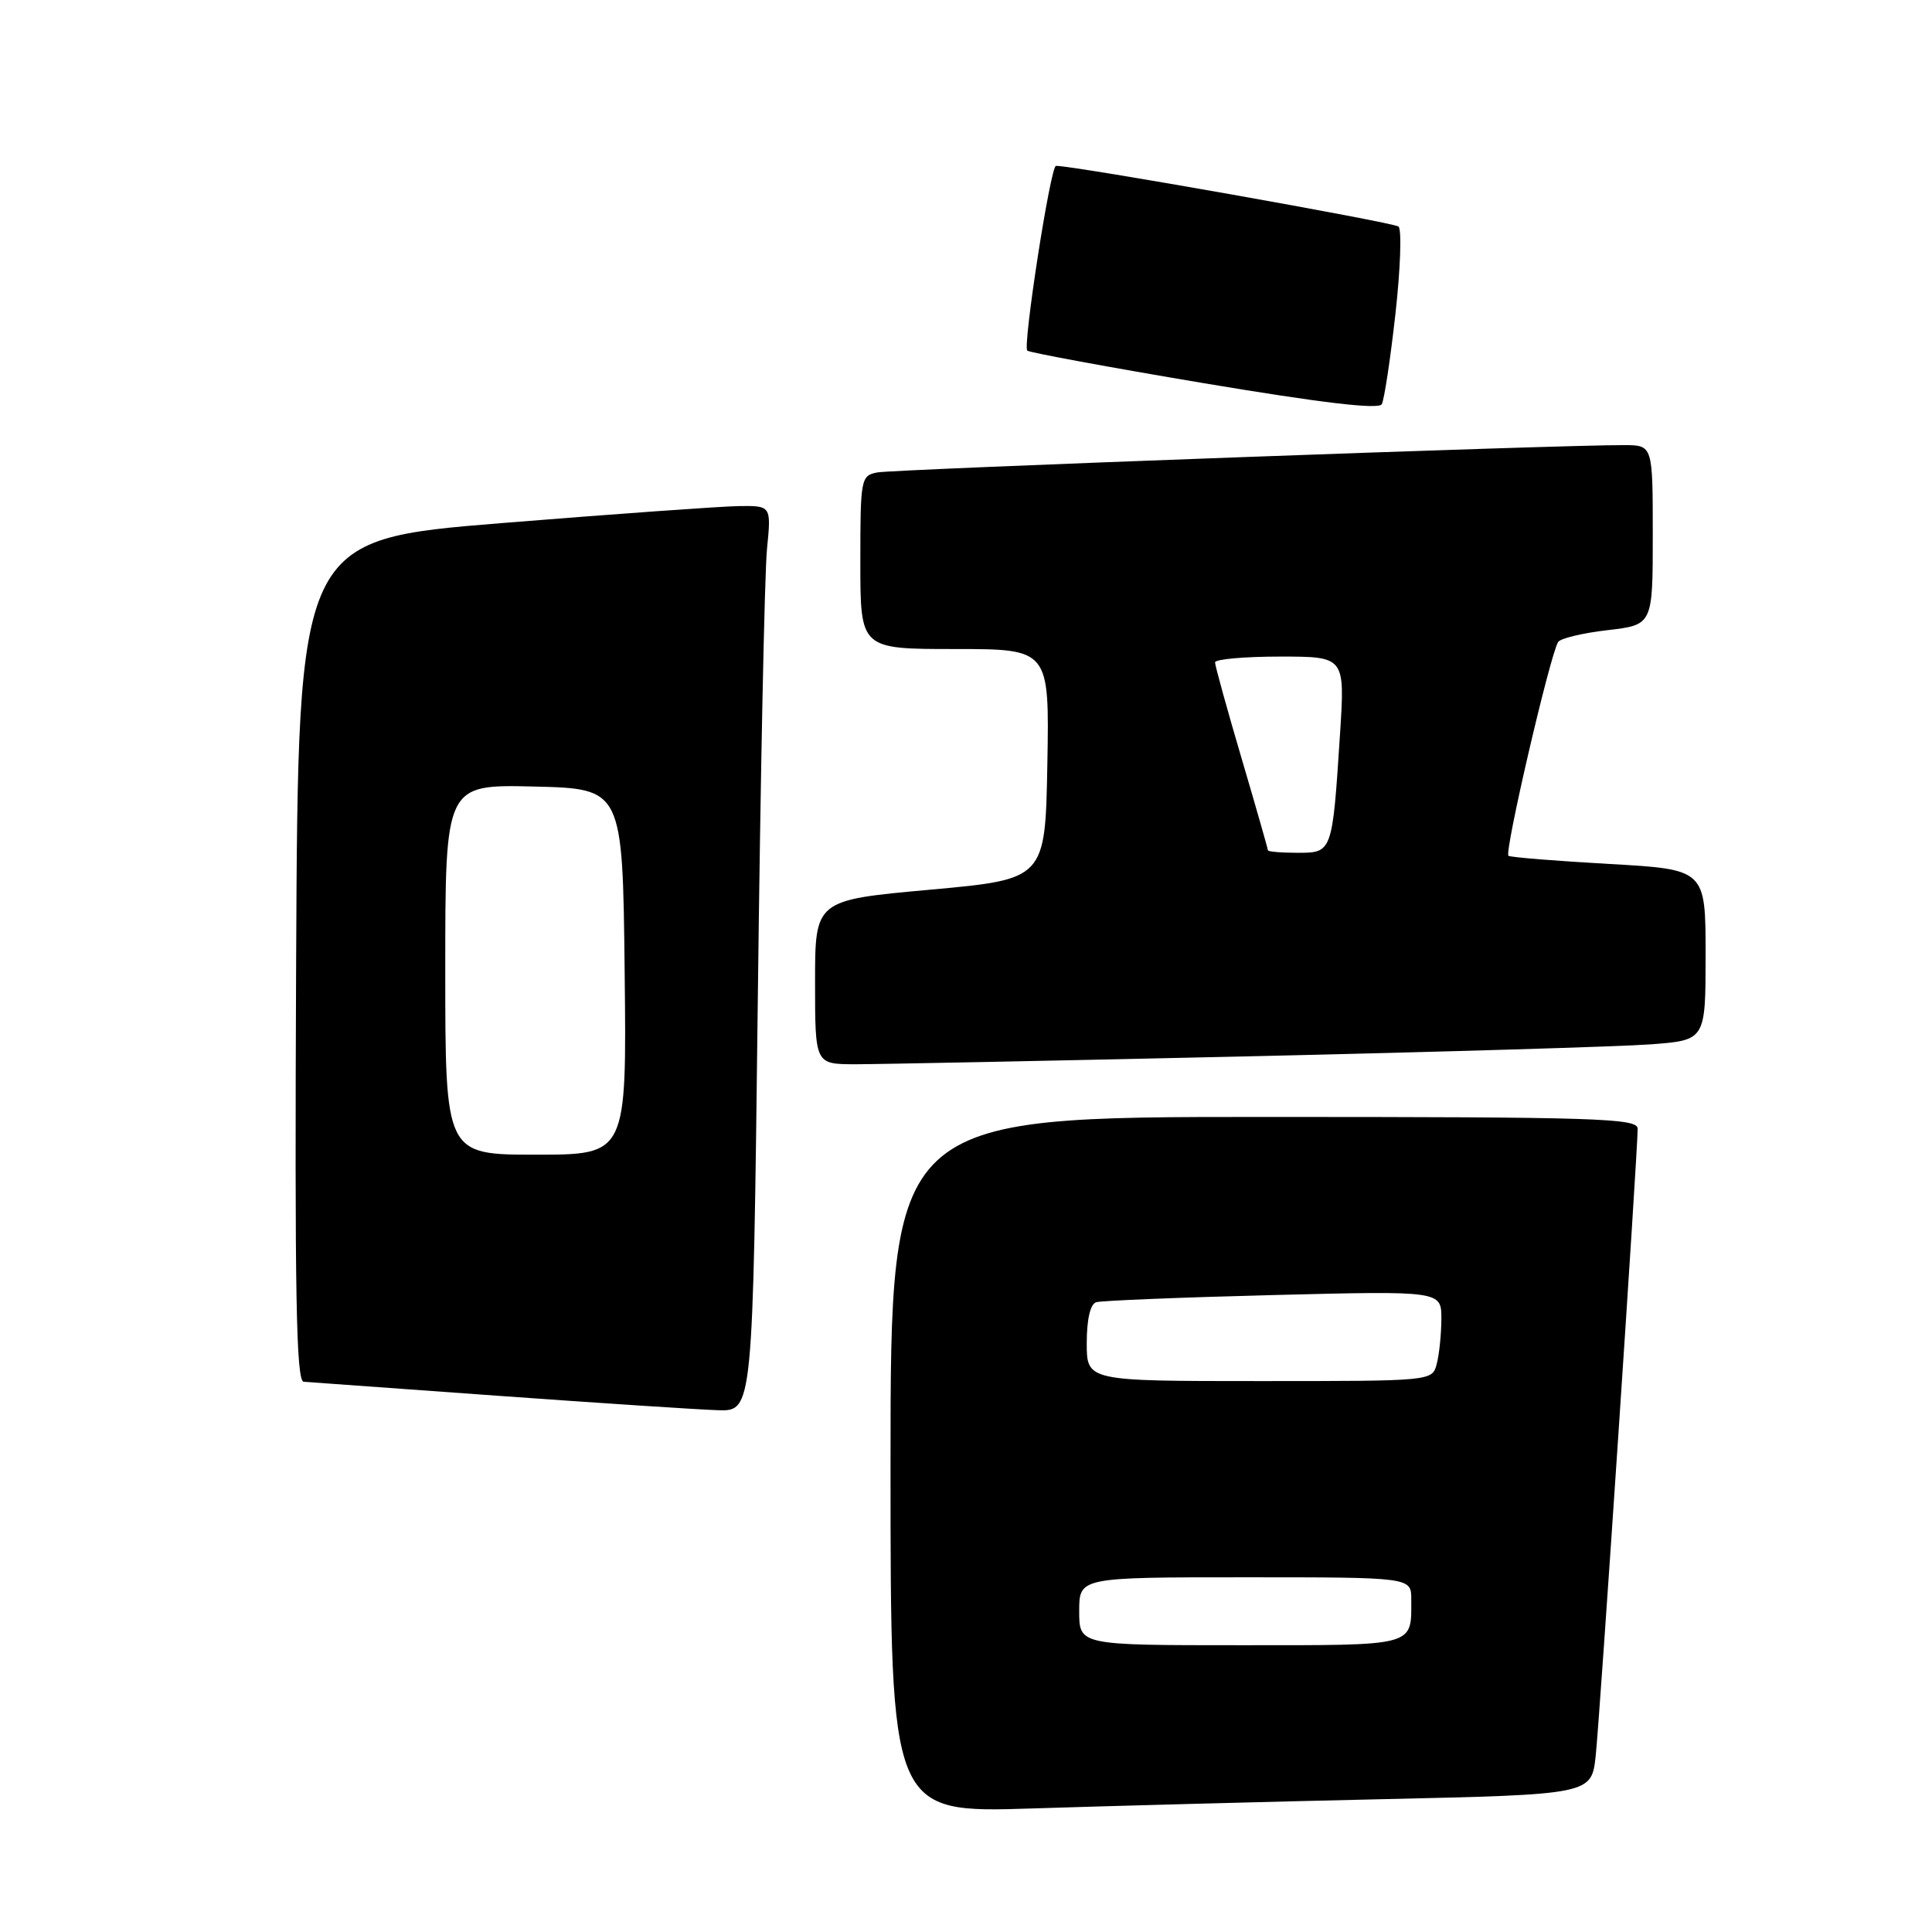 <?xml version="1.0" encoding="UTF-8" standalone="no"?>
<!DOCTYPE svg PUBLIC "-//W3C//DTD SVG 1.1//EN" "http://www.w3.org/Graphics/SVG/1.1/DTD/svg11.dtd" >
<svg xmlns="http://www.w3.org/2000/svg" xmlns:xlink="http://www.w3.org/1999/xlink" version="1.1" viewBox="0 0 256 256">
 <g >
 <path fill="currentColor"
d=" M 183.19 238.40 C 210.88 237.78 210.88 237.78 211.44 232.64 C 211.98 227.63 217.00 152.66 217.00 149.56 C 217.00 148.17 211.66 148.00 167.50 148.00 C 118.00 148.00 118.00 148.00 118.00 194.12 C 118.00 240.23 118.00 240.23 136.75 239.63 C 147.06 239.30 167.96 238.74 183.19 238.40 Z  M 100.41 132.75 C 100.76 102.91 101.31 75.91 101.63 72.75 C 102.20 67.00 102.20 67.00 97.85 67.06 C 95.46 67.10 81.35 68.11 66.50 69.31 C 39.50 71.50 39.50 71.50 39.24 127.25 C 39.04 171.48 39.24 183.02 40.24 183.09 C 40.93 183.14 52.52 183.98 66.00 184.95 C 79.47 185.92 92.58 186.78 95.13 186.86 C 99.76 187.00 99.76 187.00 100.41 132.75 Z  M 165.00 139.98 C 190.57 139.40 214.76 138.68 218.75 138.38 C 226.00 137.83 226.00 137.83 226.00 126.52 C 226.00 115.20 226.00 115.20 213.25 114.48 C 206.24 114.09 200.22 113.60 199.88 113.40 C 199.28 113.06 205.37 86.83 206.46 85.07 C 206.75 84.59 209.70 83.88 213.00 83.50 C 219.00 82.80 219.00 82.80 219.00 70.90 C 219.00 59.00 219.00 59.00 215.25 58.98 C 207.31 58.92 118.38 62.18 116.25 62.60 C 114.07 63.02 114.00 63.41 114.00 74.52 C 114.00 86.00 114.00 86.00 126.53 86.00 C 139.05 86.00 139.05 86.00 138.78 101.25 C 138.50 116.50 138.50 116.50 123.25 117.89 C 108.00 119.27 108.00 119.27 108.00 130.14 C 108.00 141.00 108.00 141.00 113.25 141.02 C 116.14 141.02 139.43 140.56 165.00 139.98 Z  M 184.90 41.61 C 185.57 35.62 185.75 30.40 185.31 30.02 C 184.65 29.46 141.94 21.89 139.92 21.98 C 139.19 22.01 135.50 45.83 136.12 46.46 C 136.38 46.71 146.92 48.66 159.54 50.78 C 175.07 53.38 182.69 54.29 183.09 53.56 C 183.42 52.98 184.23 47.60 184.90 41.61 Z  M 143.00 213.50 C 143.00 209.00 143.00 209.00 165.00 209.00 C 187.00 209.00 187.00 209.00 187.00 211.92 C 187.00 218.22 187.82 218.00 164.39 218.00 C 143.00 218.00 143.00 218.00 143.00 213.50 Z  M 144.00 177.97 C 144.00 174.82 144.47 172.79 145.25 172.55 C 145.94 172.34 156.51 171.91 168.75 171.60 C 191.00 171.04 191.00 171.04 190.99 174.77 C 190.98 176.82 190.70 179.51 190.37 180.75 C 189.77 183.00 189.77 183.00 166.88 183.00 C 144.00 183.00 144.00 183.00 144.00 177.97 Z  M 59.00 128.47 C 59.00 103.94 59.00 103.94 70.75 104.22 C 82.50 104.50 82.50 104.50 82.77 128.75 C 83.04 153.00 83.04 153.00 71.02 153.00 C 59.00 153.00 59.00 153.00 59.00 128.47 Z  M 168.00 112.66 C 168.00 112.48 166.43 106.97 164.50 100.43 C 162.57 93.89 161.00 88.19 161.00 87.77 C 161.00 87.35 164.87 87.00 169.61 87.00 C 178.22 87.00 178.22 87.00 177.56 97.25 C 176.54 113.01 176.55 113.00 171.92 113.00 C 169.76 113.00 168.00 112.85 168.00 112.66 Z "/>
</g>
</svg>
